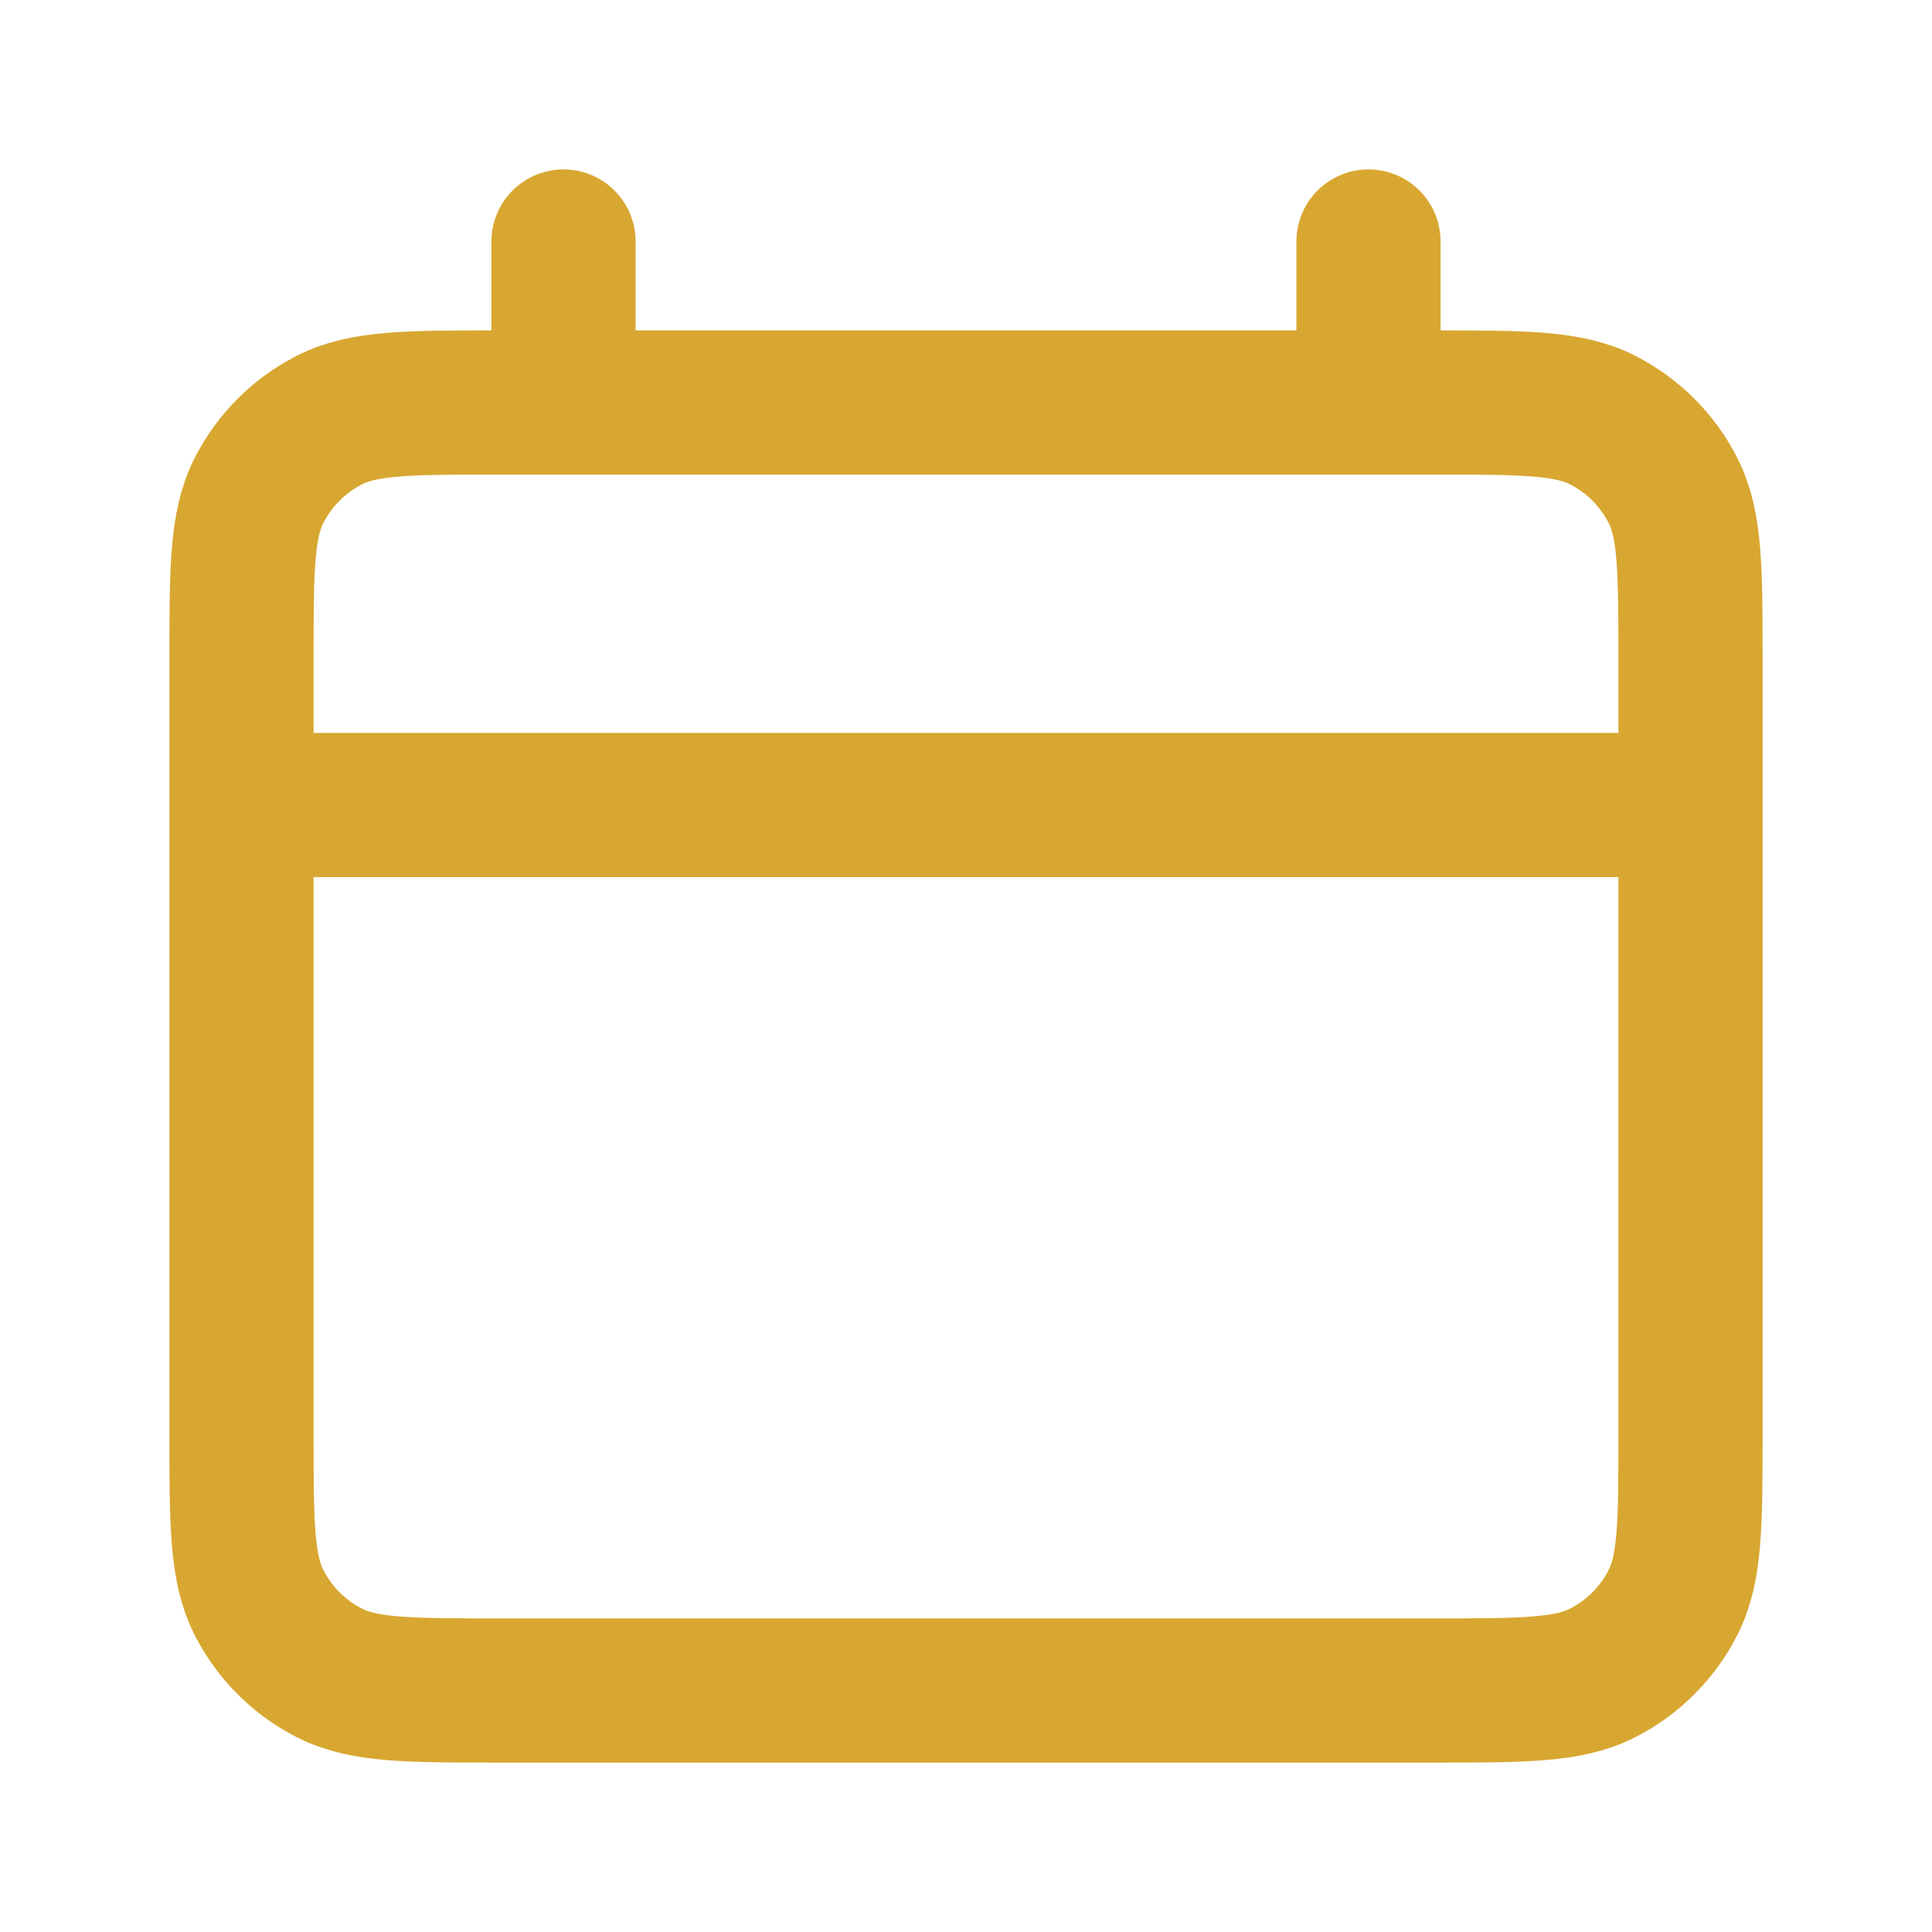 <svg width="67" height="67" viewBox="0 0 67 67" fill="none" xmlns="http://www.w3.org/2000/svg">
<path d="M8.375 27.917H58.625M19.542 8.375V13.958M47.458 8.375V13.958M17.308 58.625H49.692C52.819 58.625 54.382 58.625 55.577 58.016C56.627 57.481 57.481 56.627 58.016 55.577C58.625 54.382 58.625 52.819 58.625 49.692V22.892C58.625 19.765 58.625 18.201 58.016 17.007C57.481 15.956 56.627 15.102 55.577 14.567C54.382 13.958 52.819 13.958 49.692 13.958H17.308C14.181 13.958 12.618 13.958 11.424 14.567C10.373 15.102 9.519 15.956 8.984 17.007C8.375 18.201 8.375 19.765 8.375 22.892V49.692C8.375 52.819 8.375 54.382 8.984 55.577C9.519 56.627 10.373 57.481 11.424 58.016C12.618 58.625 14.181 58.625 17.308 58.625Z" stroke="#D8A731" stroke-width="5" stroke-linecap="round" stroke-linejoin="round"/>
</svg>
